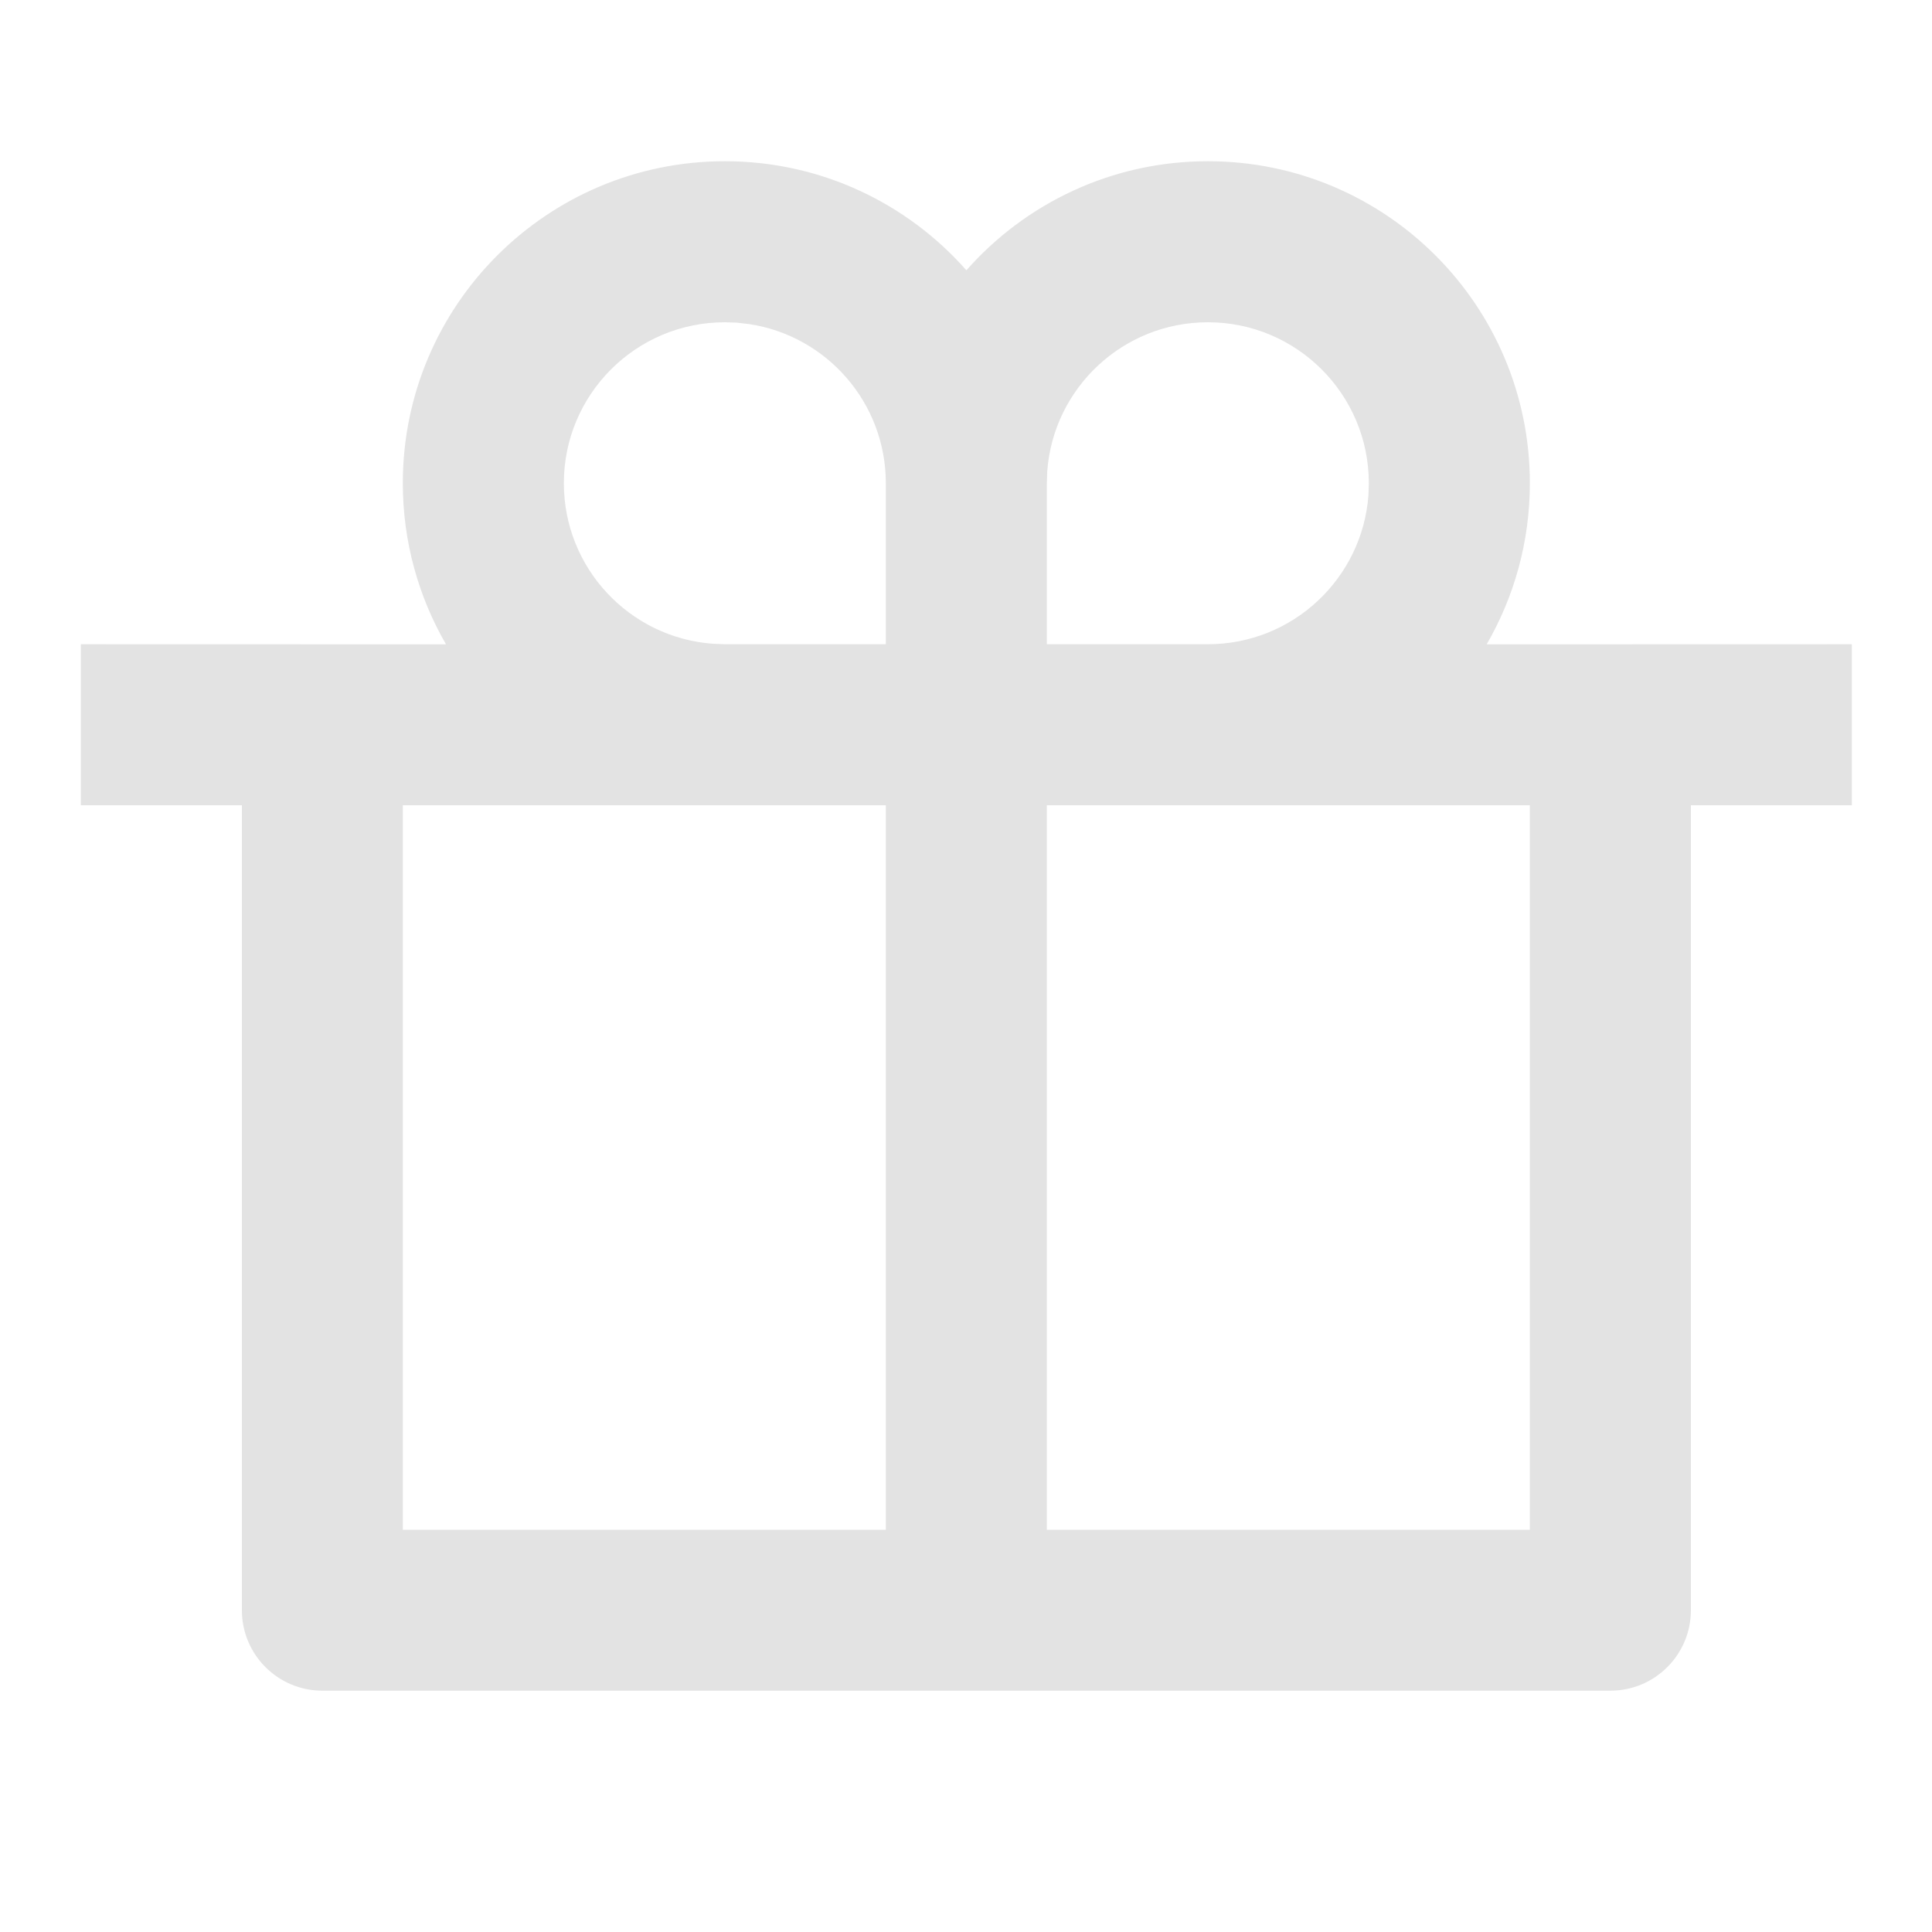 <svg width="20" height="20" viewBox="0 0 20 20" fill="none" xmlns="http://www.w3.org/2000/svg">
<path d="M12.504 1.669C14.345 1.669 15.837 3.161 15.837 5.002C15.837 5.61 15.674 6.179 15.39 6.67L19.17 6.669V8.336H17.504V16.669C17.504 17.129 17.131 17.502 16.67 17.502H3.337C2.877 17.502 2.504 17.129 2.504 16.669V8.336H0.837V6.669L4.617 6.67C4.333 6.179 4.17 5.61 4.17 5.002C4.17 3.161 5.663 1.669 7.504 1.669C8.5 1.669 9.394 2.106 10.004 2.798C10.614 2.106 11.508 1.669 12.504 1.669ZM9.17 8.336H4.17V15.836H9.17V8.336ZM15.837 8.336H10.837V15.836H15.837V8.336ZM7.504 3.336C6.583 3.336 5.837 4.082 5.837 5.002C5.837 5.881 6.517 6.601 7.379 6.664L7.504 6.669H9.17V5.002C9.17 4.168 8.557 3.476 7.756 3.355L7.628 3.34L7.504 3.336ZM12.504 3.336C11.625 3.336 10.905 4.016 10.841 4.878L10.837 5.002V6.669H12.504C13.382 6.669 14.102 5.989 14.166 5.127L14.17 5.002C14.17 4.082 13.424 3.336 12.504 3.336Z" fill="#E3E3E3"/>
</svg>
